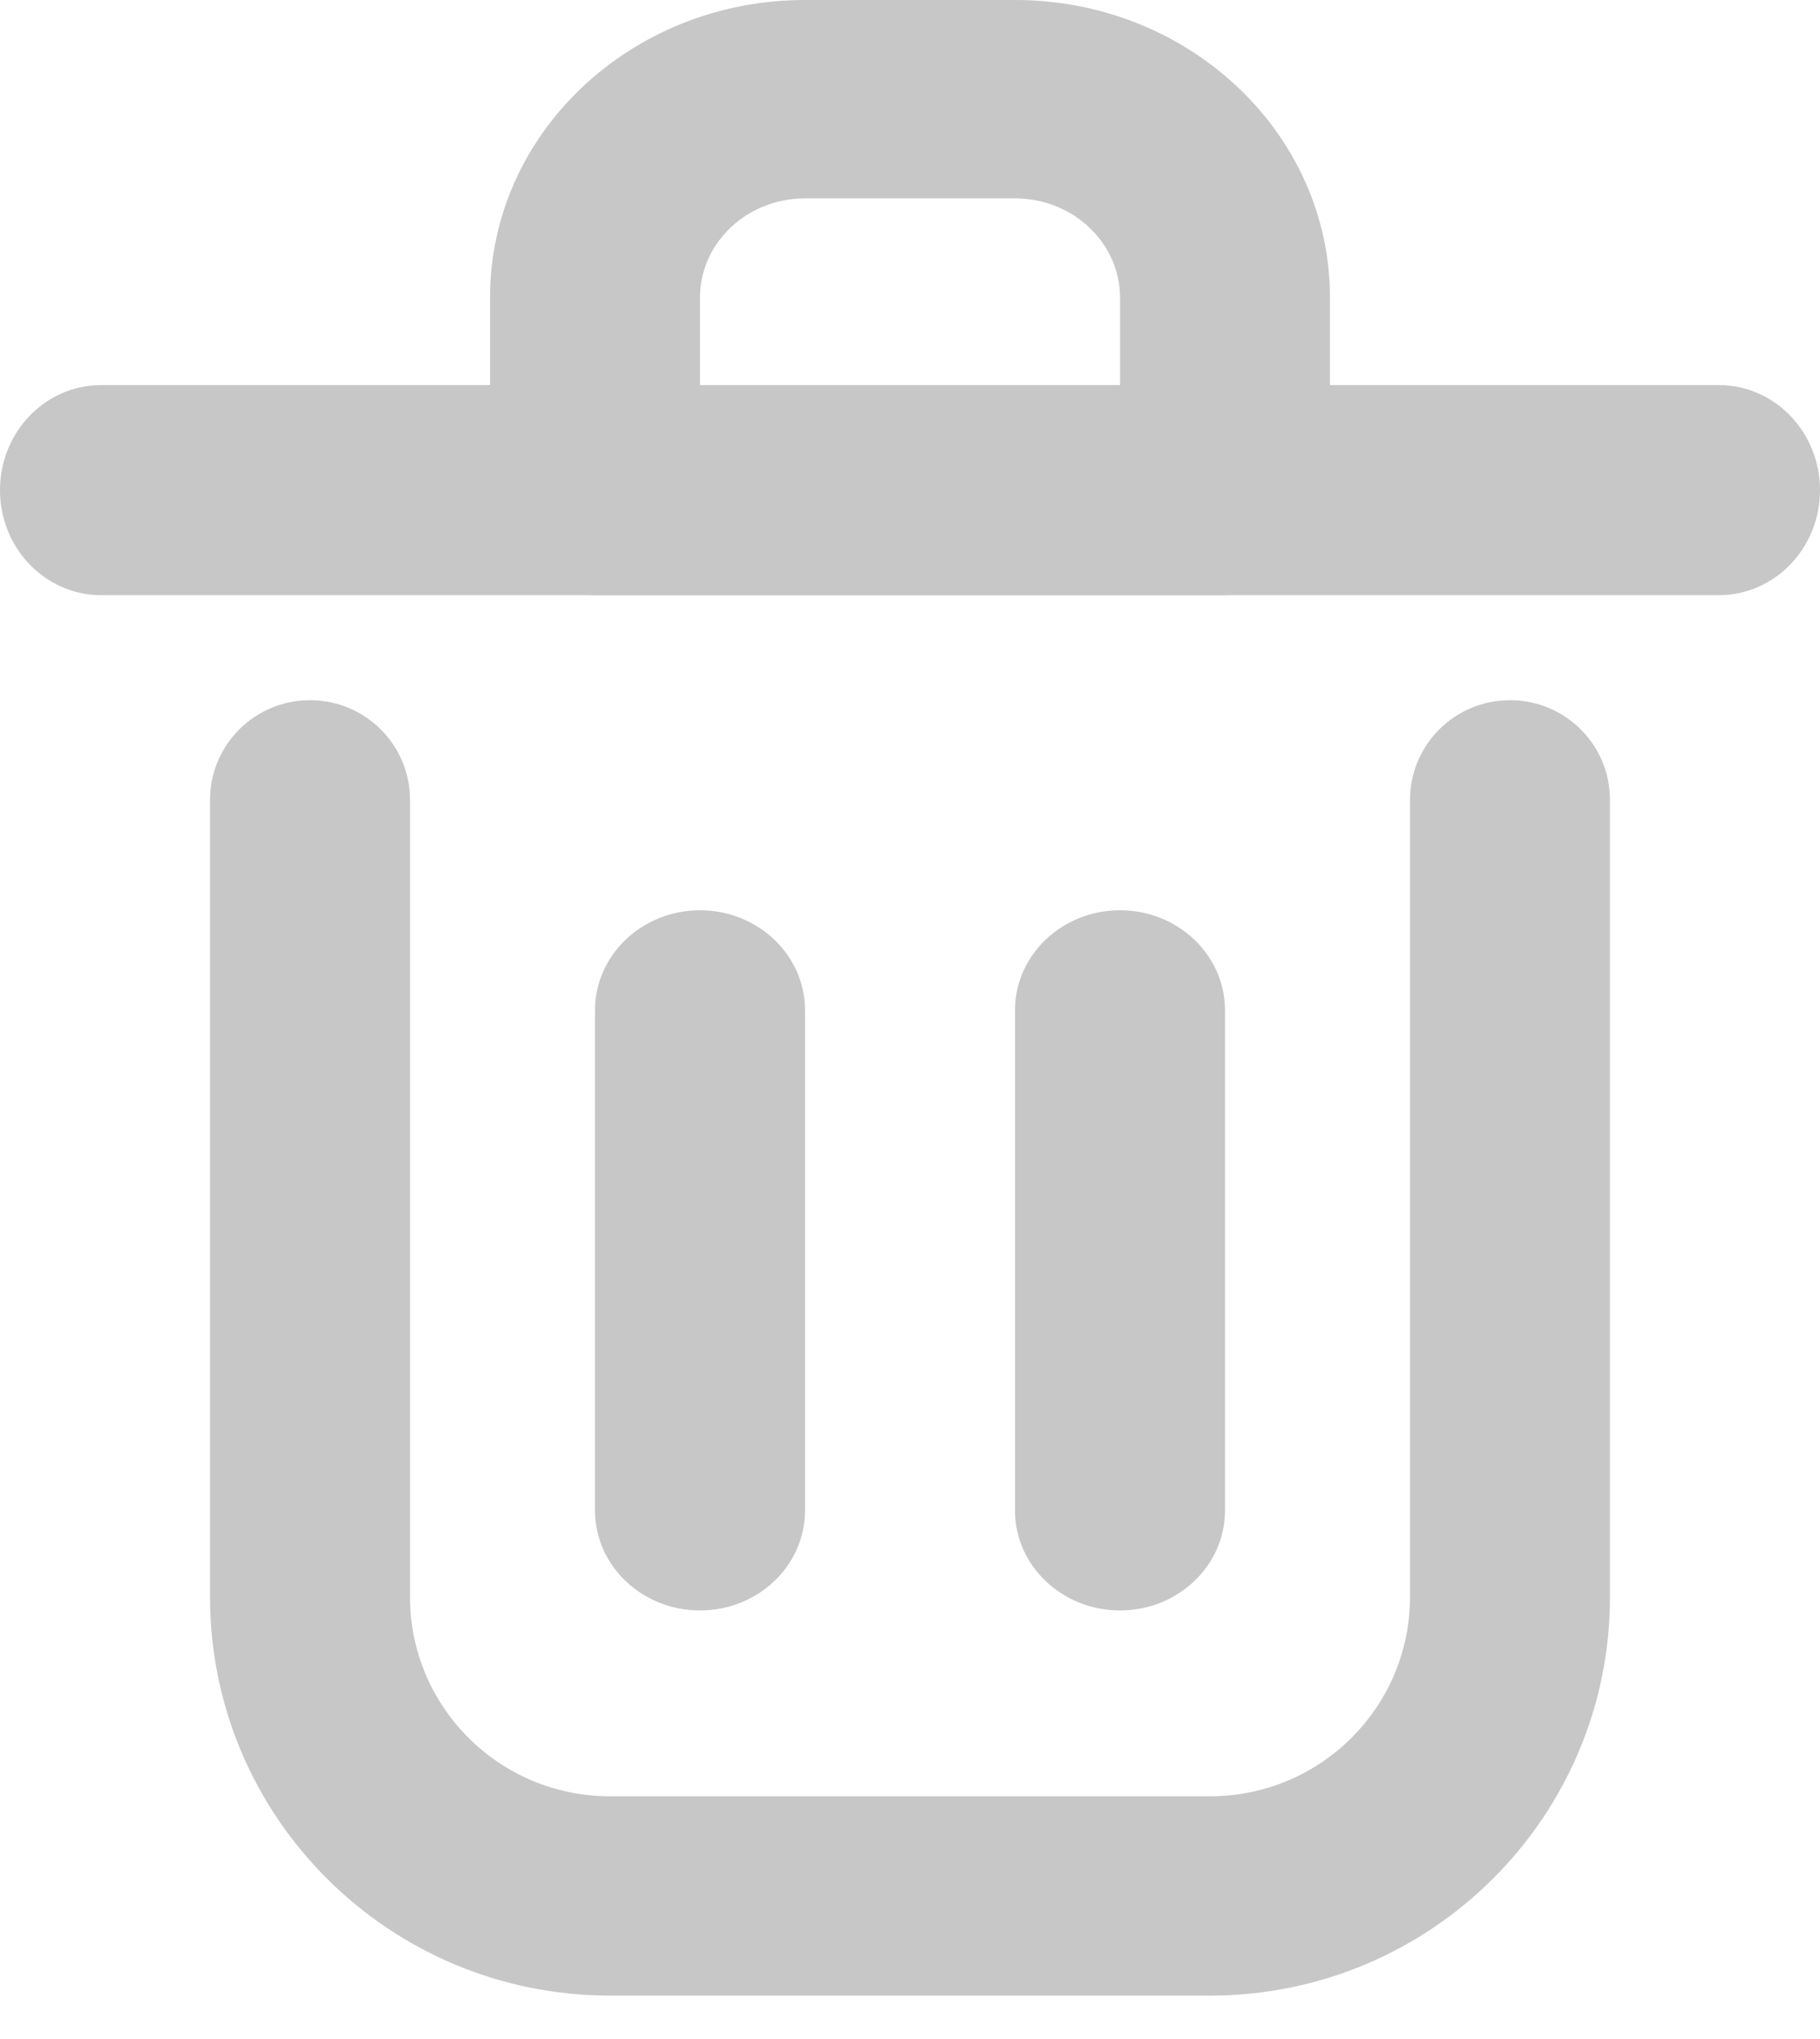 <svg width="25" height="28" viewBox="0 0 25 28" fill="none" xmlns="http://www.w3.org/2000/svg">
<path fill-rule="evenodd" clip-rule="evenodd" d="M9.615 12.5C10.412 12.5 11.058 13.115 11.058 13.874V20.742C11.058 21.5 10.412 22.115 9.615 22.115C8.819 22.115 8.173 21.5 8.173 20.742V13.874C8.173 13.115 8.819 12.5 9.615 12.5Z" fill="#C7C7C7"/>
<path fill-rule="evenodd" clip-rule="evenodd" d="M15.385 12.5C16.181 12.5 16.827 13.115 16.827 13.874V20.742C16.827 21.5 16.181 22.115 15.385 22.115C14.588 22.115 13.942 21.5 13.942 20.742V13.874C13.942 13.115 14.588 12.5 15.385 12.5Z" fill="#C7C7C7"/>
<path fill-rule="evenodd" clip-rule="evenodd" d="M0 6.731C0 5.934 0.622 5.288 1.389 5.288H23.611C24.378 5.288 25 5.934 25 6.731C25 7.527 24.378 8.173 23.611 8.173H1.389C0.622 8.173 0 7.527 0 6.731Z" fill="#C7C7C7"/>
<path fill-rule="evenodd" clip-rule="evenodd" d="M4.258 9.615C5.017 9.615 5.632 10.228 5.632 10.984V21.93C5.632 23.442 6.862 24.667 8.379 24.667H16.621C18.138 24.667 19.368 23.442 19.368 21.93V10.984C19.368 10.228 19.983 9.615 20.742 9.615C21.5 9.615 22.115 10.228 22.115 10.984V21.93C22.115 24.953 19.655 27.404 16.621 27.404H8.379C5.345 27.404 2.885 24.953 2.885 21.93V10.984C2.885 10.228 3.5 9.615 4.258 9.615Z" fill="#C7C7C7"/>
<path fill-rule="evenodd" clip-rule="evenodd" d="M11.058 2.724C10.261 2.724 9.615 3.334 9.615 4.087V5.449H15.385V4.087C15.385 3.334 14.739 2.724 13.942 2.724H11.058ZM6.731 4.087C6.731 1.83 8.668 0 11.058 0H13.942C16.332 0 18.269 1.83 18.269 4.087V6.811C18.269 7.563 17.623 8.173 16.827 8.173H8.173C7.377 8.173 6.731 7.563 6.731 6.811V4.087Z" fill="#C7C7C7"/>
</svg>
